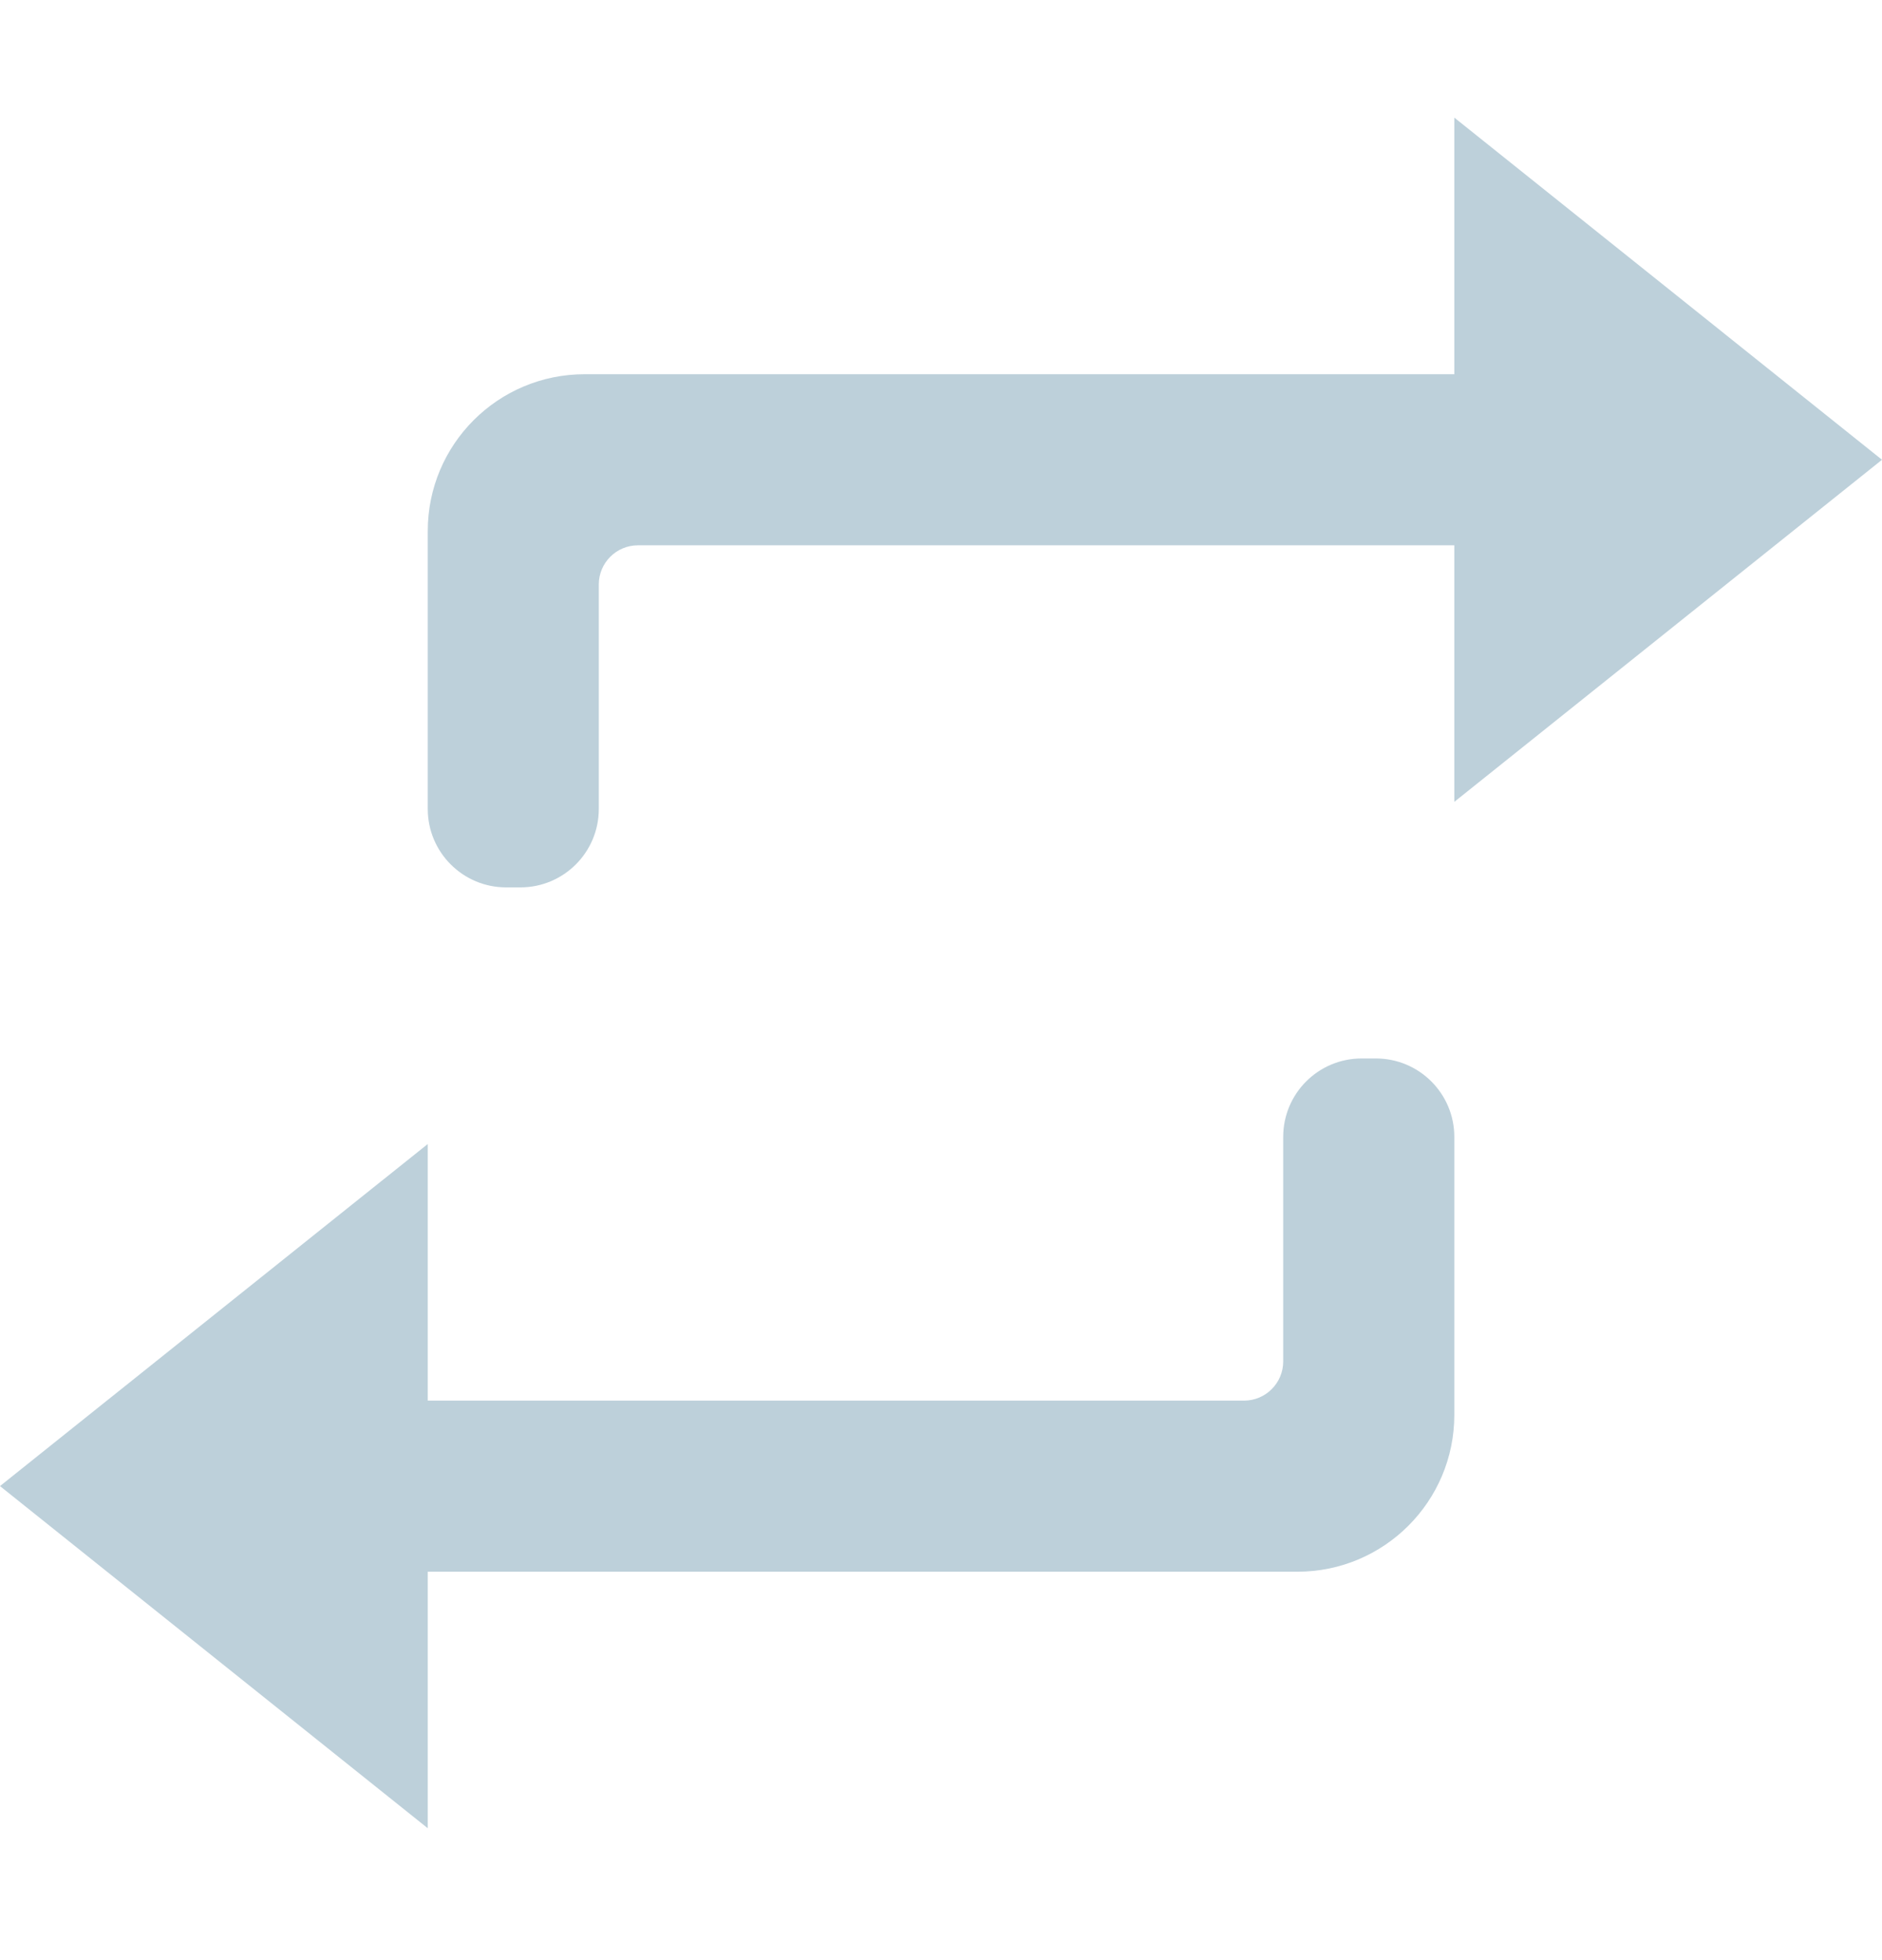 <svg width="24" height="25" viewBox="0 0 24 25" fill="none" xmlns="http://www.w3.org/2000/svg">
<path d="M7.636 7.455C7.636 7.178 7.86 6.955 8.136 6.955H18.546V10.227L24 5.864L18.546 1.5V4.773H7.455C6.35 4.773 5.455 5.668 5.455 6.773V10.318C5.455 10.87 5.902 11.318 6.455 11.318H6.636C7.189 11.318 7.636 10.87 7.636 10.318V7.455ZM16.364 17.364C16.364 17.64 16.14 17.864 15.864 17.864H5.455V14.591L0 18.954L5.455 23.318V20.046H16.546C17.65 20.046 18.546 19.15 18.546 18.046V14.5C18.546 13.948 18.098 13.5 17.546 13.5H17.364C16.811 13.5 16.364 13.948 16.364 14.5V17.364Z" fill="#BDD0DA"/>
</svg>
